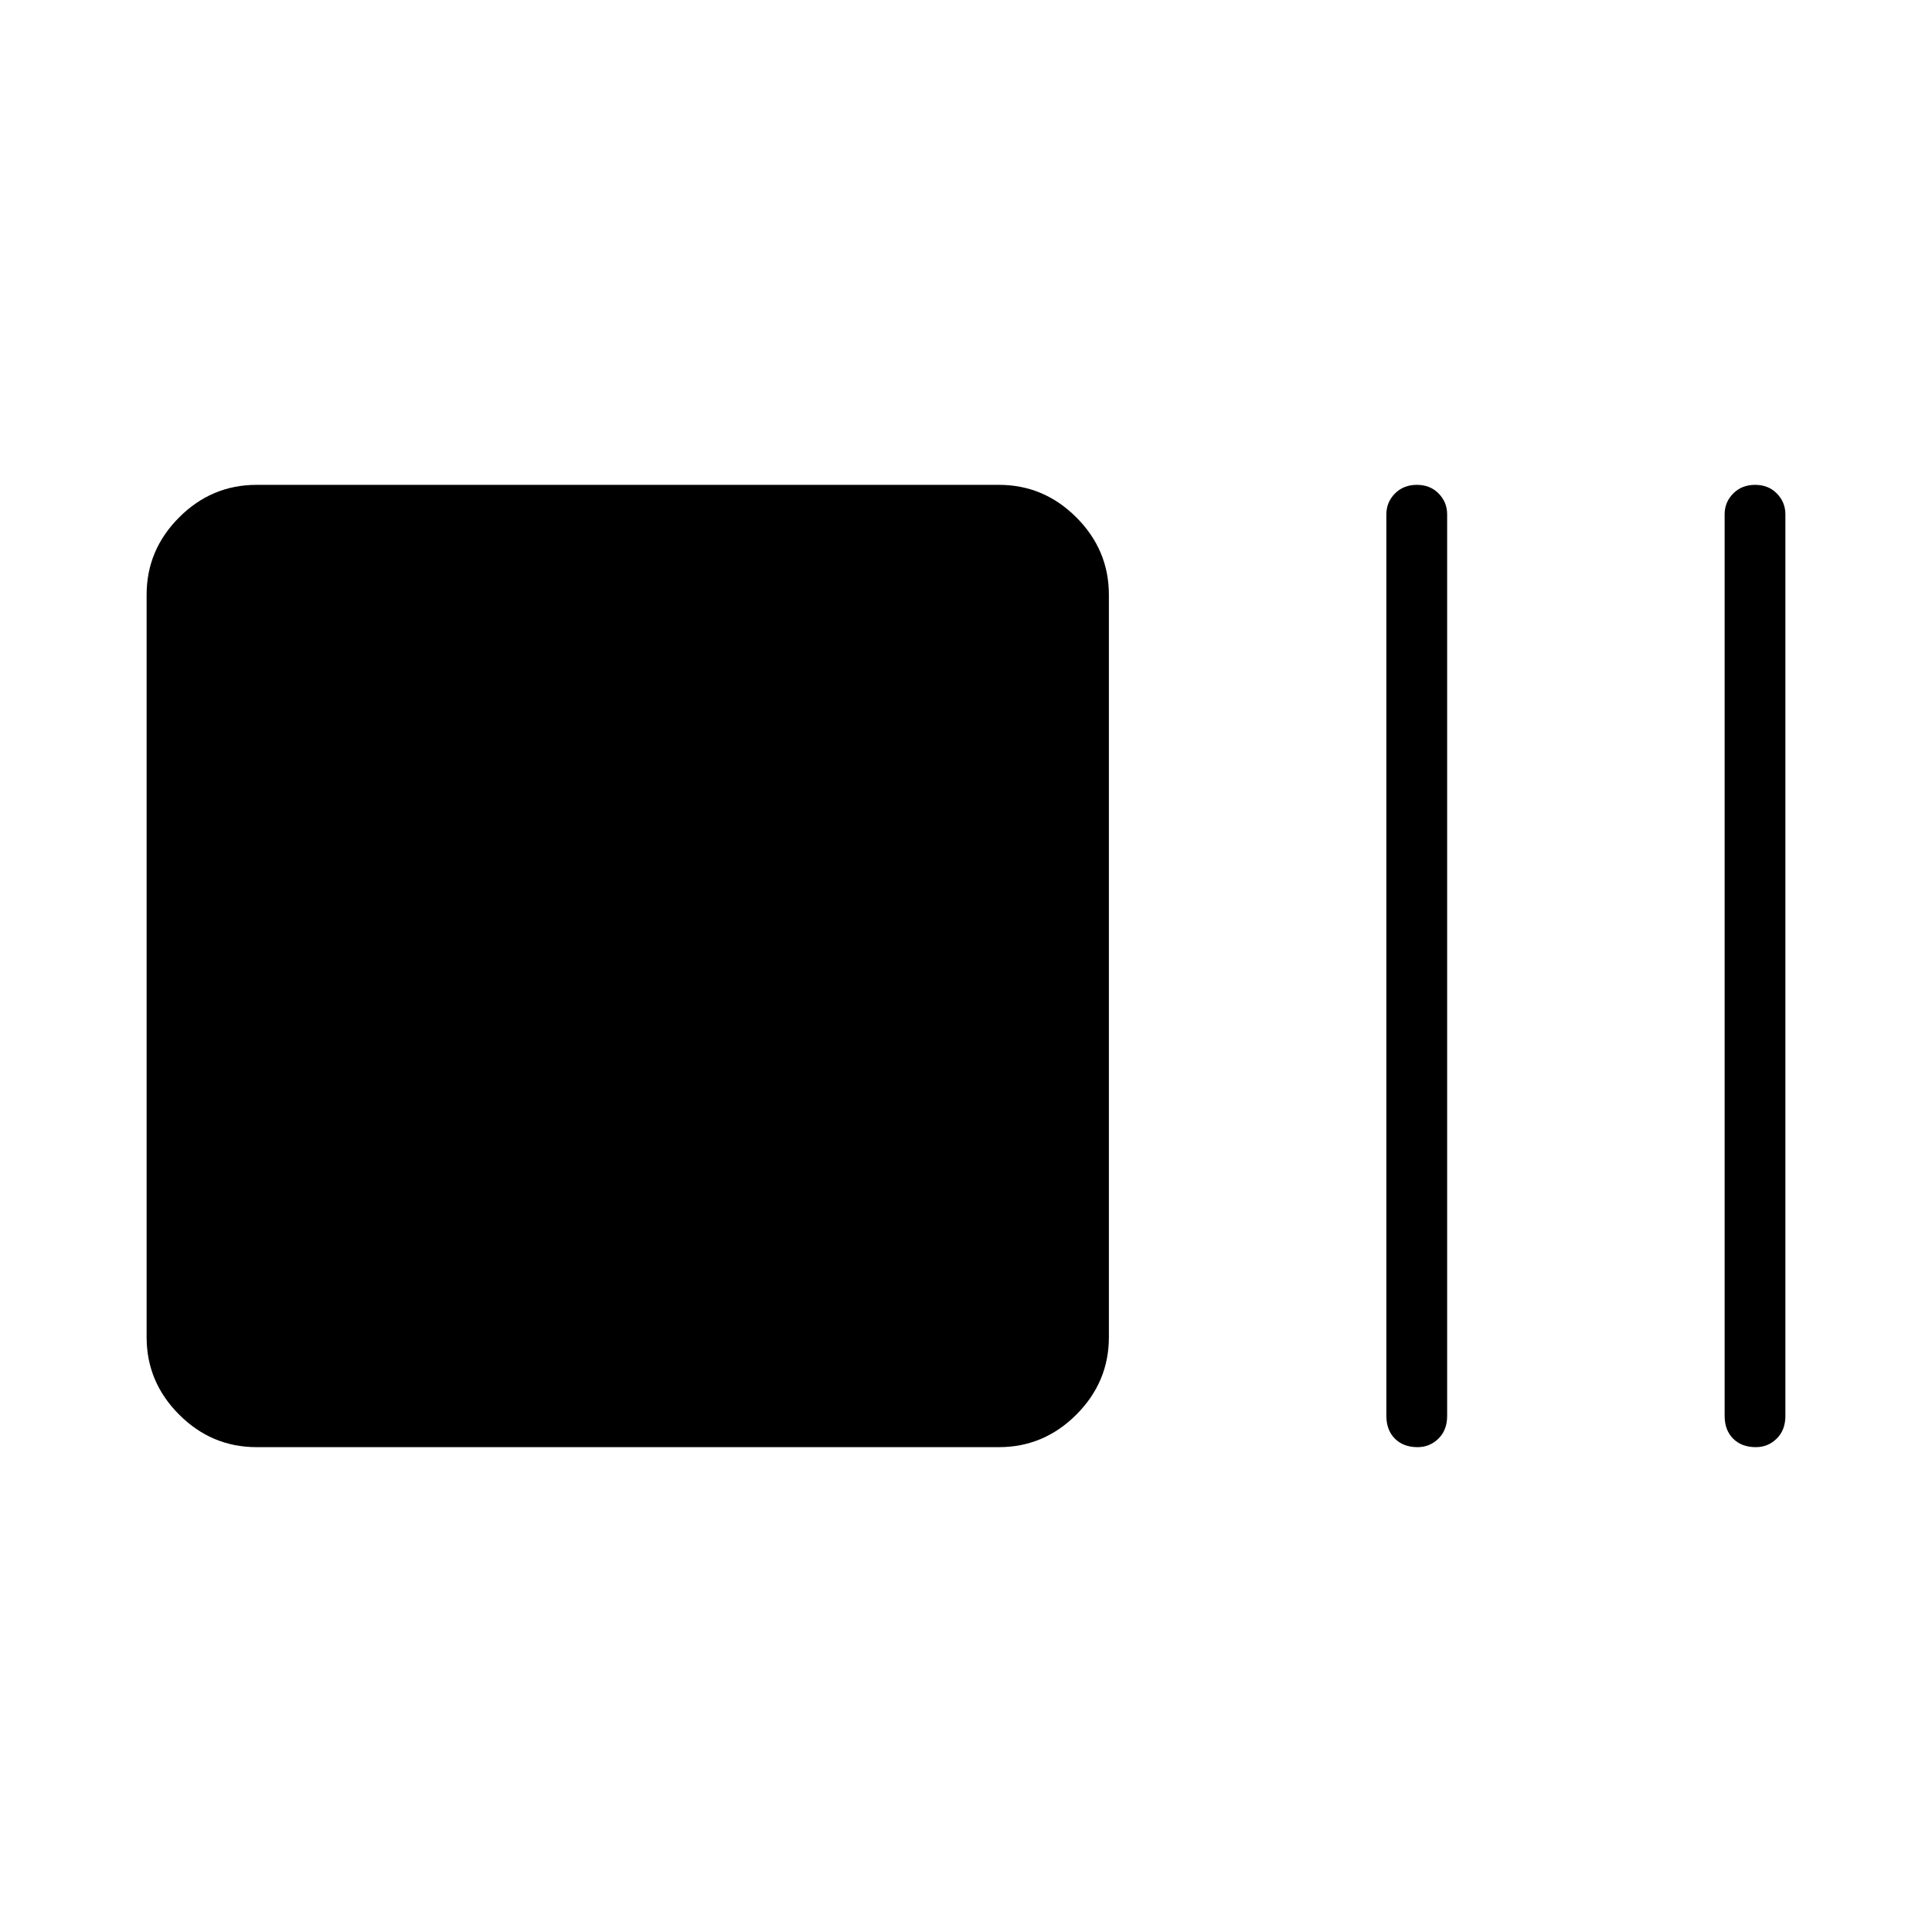 <svg xmlns="http://www.w3.org/2000/svg" height="48" viewBox="0 -960 960 960" width="48"><path d="M127.49-240.92q-22.31 0-38.48-16.17-16.16-16.17-16.16-38.47v-368.88q0-22.3 16.16-38.47 16.17-16.17 38.48-16.17h368.87q22.31 0 38.47 16.17Q551-686.74 551-664.44v368.88q0 22.3-16.17 38.47-16.16 16.17-38.47 16.17H127.49Zm576.89 0q-7.07 0-11.28-4.24-4.22-4.24-4.22-11.3v-447.96q0-6.04 4.26-10.35 4.25-4.31 10.88-4.31 6.63 0 10.85 4.31 4.21 4.31 4.21 10.35v447.96q0 7.06-4.32 11.3-4.32 4.24-10.38 4.24Zm168.08 0q-7.08 0-11.29-4.24-4.21-4.24-4.21-11.3v-447.96q0-6.04 4.25-10.35 4.26-4.31 10.89-4.31 6.63 0 10.84 4.31t4.21 10.35v447.96q0 7.06-4.31 11.3-4.32 4.24-10.38 4.24Z"/></svg>
